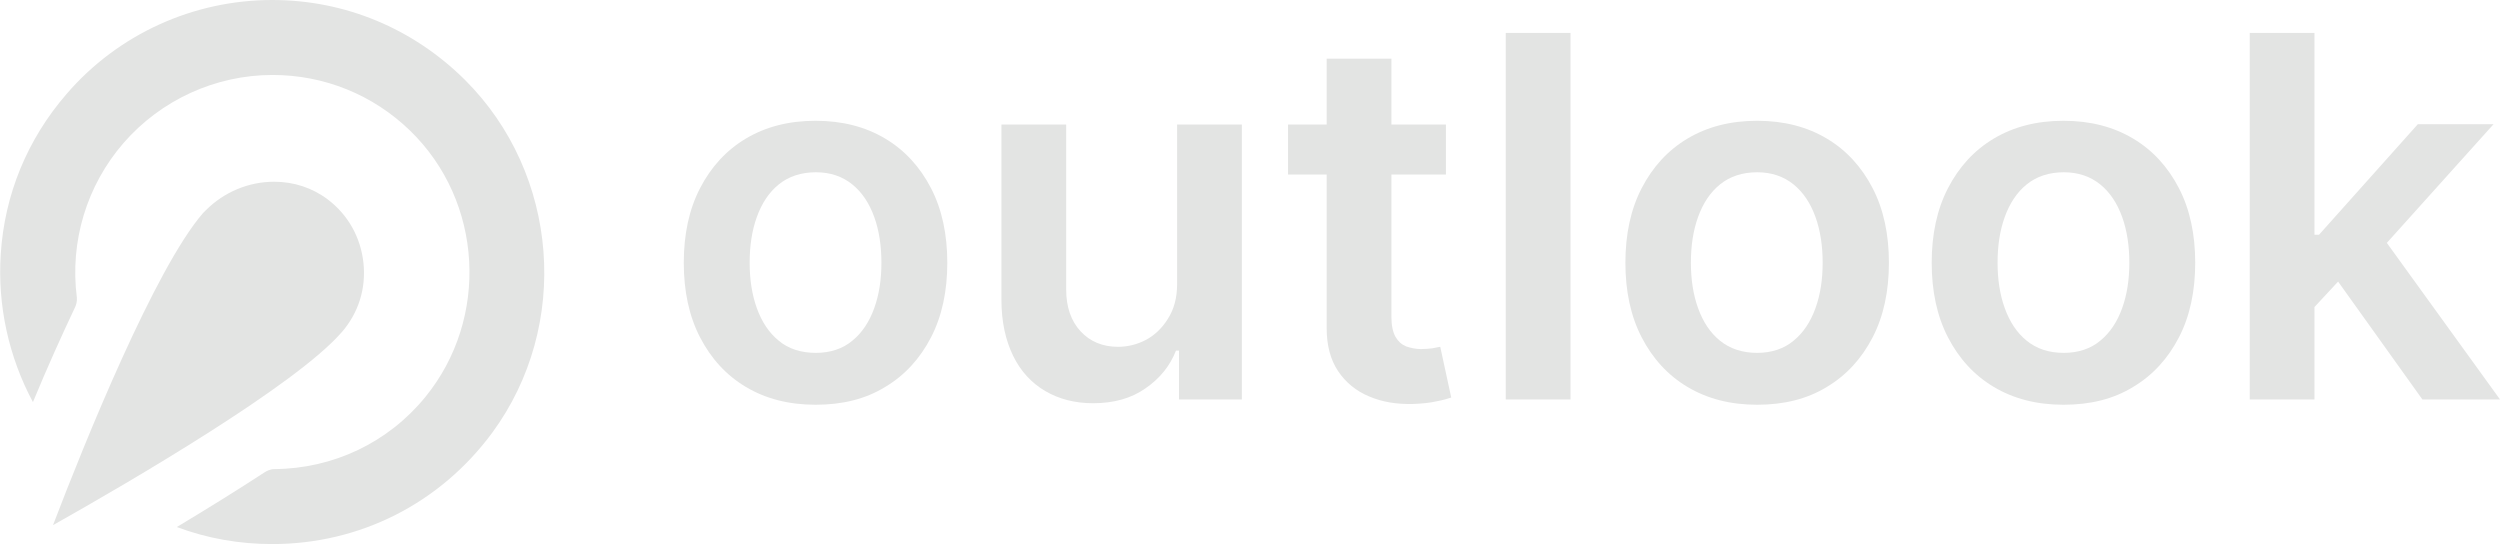 <?xml version="1.0" encoding="utf-8"?>
<!-- Generator: Adobe Illustrator 24.1.2, SVG Export Plug-In . SVG Version: 6.00 Build 0)  -->
<svg version="1.1" id="Слой_1" xmlns="http://www.w3.org/2000/svg" xmlns:xlink="http://www.w3.org/1999/xlink" x="0px" y="0px"
	 viewBox="0 0 660.3 143.8" style="enable-background:new 0 0 660.3 143.8;" xml:space="preserve">
<style type="text/css">
	.st0{fill:#E3E4E3;}
</style>
<g>
	<g>
		<path class="st0" d="M122.8,21.1C109.1,7.5,91.1,0,71.9,0h0C51.1,0,31.2,9,17.6,24.8C7.2,36.8,1.2,51.4,0.2,67.1
			c-0.9,13.5,2.1,27.2,8.5,39.1c3.8-9.2,7.6-17.6,11.1-25c0.3-0.6,0.6-1.6,0.5-2.6c-1.9-14.8,2.6-29.6,12.3-40.8
			c9.9-11.4,24.3-18,39.4-18c13.6,0,26.5,5.2,36.3,14.7c19.3,18.7,21,49.6,4,70.4c-9.8,12-24.3,18.9-39.9,19c-1,0-2,0.5-2.6,0.9
			c-6.9,4.5-14.6,9.3-23.1,14.4c8,3,16.5,4.5,25.2,4.5c23.1,0,44.3-10.7,58.1-29.4C150.8,86,147.7,45.9,122.8,21.1z"/>
		<path class="st0" d="M72.4,48c-6.7,0-13.2,2.7-18,7.5l-0.8,0.8C40.9,71,22.4,116.7,14,138.7c20.8-11.7,64.1-37,76.2-50.9l0.1-0.1
			l0,0c4.4-5.1,6.4-11.5,5.7-18.2c-0.7-6.7-4-12.7-9.4-16.8C82.5,49.6,77.6,48,72.4,48L72.4,48L72.4,48z"/>
	</g>
	<g>
		<path class="st0" d="M215.4,106.9c-7.1,0-13.2-1.6-18.4-4.7c-5.2-3.1-9.2-7.5-12.1-13.1c-2.9-5.6-4.3-12.2-4.3-19.7
			s1.4-14.1,4.3-19.7c2.9-5.6,6.9-10,12.1-13.1c5.2-3.1,11.3-4.7,18.4-4.7c7.1,0,13.2,1.6,18.4,4.7c5.2,3.1,9.2,7.5,12.1,13.1
			c2.9,5.6,4.3,12.2,4.3,19.7s-1.4,14.1-4.3,19.7s-6.9,10-12.1,13.1C228.6,105.4,222.5,106.9,215.4,106.9z M215.5,93.2
			c3.8,0,7.1-1.1,9.6-3.2c2.6-2.1,4.5-5,5.8-8.6c1.3-3.6,1.9-7.6,1.9-12c0-4.4-0.6-8.5-1.9-12.1c-1.3-3.6-3.2-6.5-5.8-8.6
			c-2.6-2.1-5.8-3.2-9.6-3.2c-3.9,0-7.2,1.1-9.8,3.2c-2.6,2.1-4.5,5-5.8,8.6c-1.3,3.6-1.9,7.6-1.9,12.1c0,4.4,0.6,8.4,1.9,12
			c1.3,3.6,3.2,6.5,5.8,8.6C208.2,92.1,211.5,93.2,215.5,93.2z"/>
		<path class="st0" d="M310.9,75V32.9H328v72.6h-16.6V92.6h-0.8c-1.6,4.1-4.3,7.4-8.1,10c-3.7,2.6-8.3,3.9-13.8,3.9
			c-4.8,0-9-1.1-12.6-3.2c-3.6-2.1-6.5-5.2-8.5-9.3c-2-4.1-3.1-9-3.1-14.8V32.9h17.1v43.6c0,4.6,1.3,8.3,3.8,11
			c2.5,2.7,5.8,4.1,9.9,4.1c2.5,0,5-0.6,7.3-1.8s4.3-3.1,5.8-5.5C310.1,81.7,310.9,78.6,310.9,75z"/>
		<path class="st0" d="M381.9,32.9v13.2h-41.7V32.9H381.9z M350.4,15.5h17.1v68.2c0,2.3,0.4,4.1,1.1,5.3c0.7,1.2,1.6,2,2.8,2.5
			c1.2,0.4,2.5,0.7,3.9,0.7c1.1,0,2.1-0.1,3-0.2c0.9-0.2,1.6-0.3,2.1-0.4l2.9,13.4c-0.9,0.3-2.2,0.7-3.9,1c-1.7,0.4-3.7,0.6-6.2,0.7
			c-4.3,0.1-8.1-0.5-11.6-2c-3.4-1.4-6.2-3.7-8.2-6.7c-2-3-3-6.8-3-11.3V15.5z"/>
		<path class="st0" d="M414.8,8.7v96.8h-17.1V8.7H414.8z"/>
		<path class="st0" d="M464.1,106.9c-7.1,0-13.2-1.6-18.4-4.7c-5.2-3.1-9.2-7.5-12.1-13.1c-2.9-5.6-4.3-12.2-4.3-19.7
			s1.4-14.1,4.3-19.7c2.9-5.6,6.9-10,12.1-13.1c5.2-3.1,11.3-4.7,18.4-4.7c7.1,0,13.2,1.6,18.4,4.7c5.2,3.1,9.2,7.5,12.1,13.1
			c2.9,5.6,4.3,12.2,4.3,19.7s-1.4,14.1-4.3,19.7s-6.9,10-12.1,13.1C477.3,105.4,471.1,106.9,464.1,106.9z M464.1,93.2
			c3.8,0,7.1-1.1,9.6-3.2c2.6-2.1,4.5-5,5.8-8.6c1.3-3.6,1.9-7.6,1.9-12c0-4.4-0.6-8.5-1.9-12.1c-1.3-3.6-3.2-6.5-5.8-8.6
			c-2.6-2.1-5.8-3.2-9.6-3.2c-3.9,0-7.2,1.1-9.8,3.2c-2.6,2.1-4.5,5-5.8,8.6c-1.3,3.6-1.9,7.6-1.9,12.1c0,4.4,0.6,8.4,1.9,12
			c1.3,3.6,3.2,6.5,5.8,8.6C456.9,92.1,460.2,93.2,464.1,93.2z"/>
		<path class="st0" d="M545,106.9c-7.1,0-13.2-1.6-18.4-4.7c-5.2-3.1-9.2-7.5-12.1-13.1c-2.9-5.6-4.3-12.2-4.3-19.7
			s1.4-14.1,4.3-19.7c2.9-5.6,6.9-10,12.1-13.1c5.2-3.1,11.3-4.7,18.4-4.7c7.1,0,13.2,1.6,18.4,4.7c5.2,3.1,9.2,7.5,12.1,13.1
			c2.9,5.6,4.3,12.2,4.3,19.7s-1.4,14.1-4.3,19.7c-2.9,5.6-6.9,10-12.1,13.1C558.2,105.4,552.1,106.9,545,106.9z M545.1,93.2
			c3.8,0,7.1-1.1,9.6-3.2c2.6-2.1,4.5-5,5.8-8.6c1.3-3.6,1.9-7.6,1.9-12c0-4.4-0.6-8.5-1.9-12.1c-1.3-3.6-3.2-6.5-5.8-8.6
			c-2.6-2.1-5.8-3.2-9.6-3.2c-3.9,0-7.2,1.1-9.8,3.2c-2.6,2.1-4.5,5-5.8,8.6c-1.3,3.6-1.9,7.6-1.9,12.1c0,4.4,0.6,8.4,1.9,12
			c1.3,3.6,3.2,6.5,5.8,8.6C537.9,92.1,541.1,93.2,545.1,93.2z"/>
		<path class="st0" d="M594.2,105.5V8.7h17.1v96.8H594.2z M609.8,82.7l0-20.7h2.7l26.1-29.2h20l-32.1,35.7H623L609.8,82.7z
			 M639.8,105.5l-23.6-33l11.5-12.1l32.6,45.1H639.8z"/>
	</g>
</g>
</svg>
